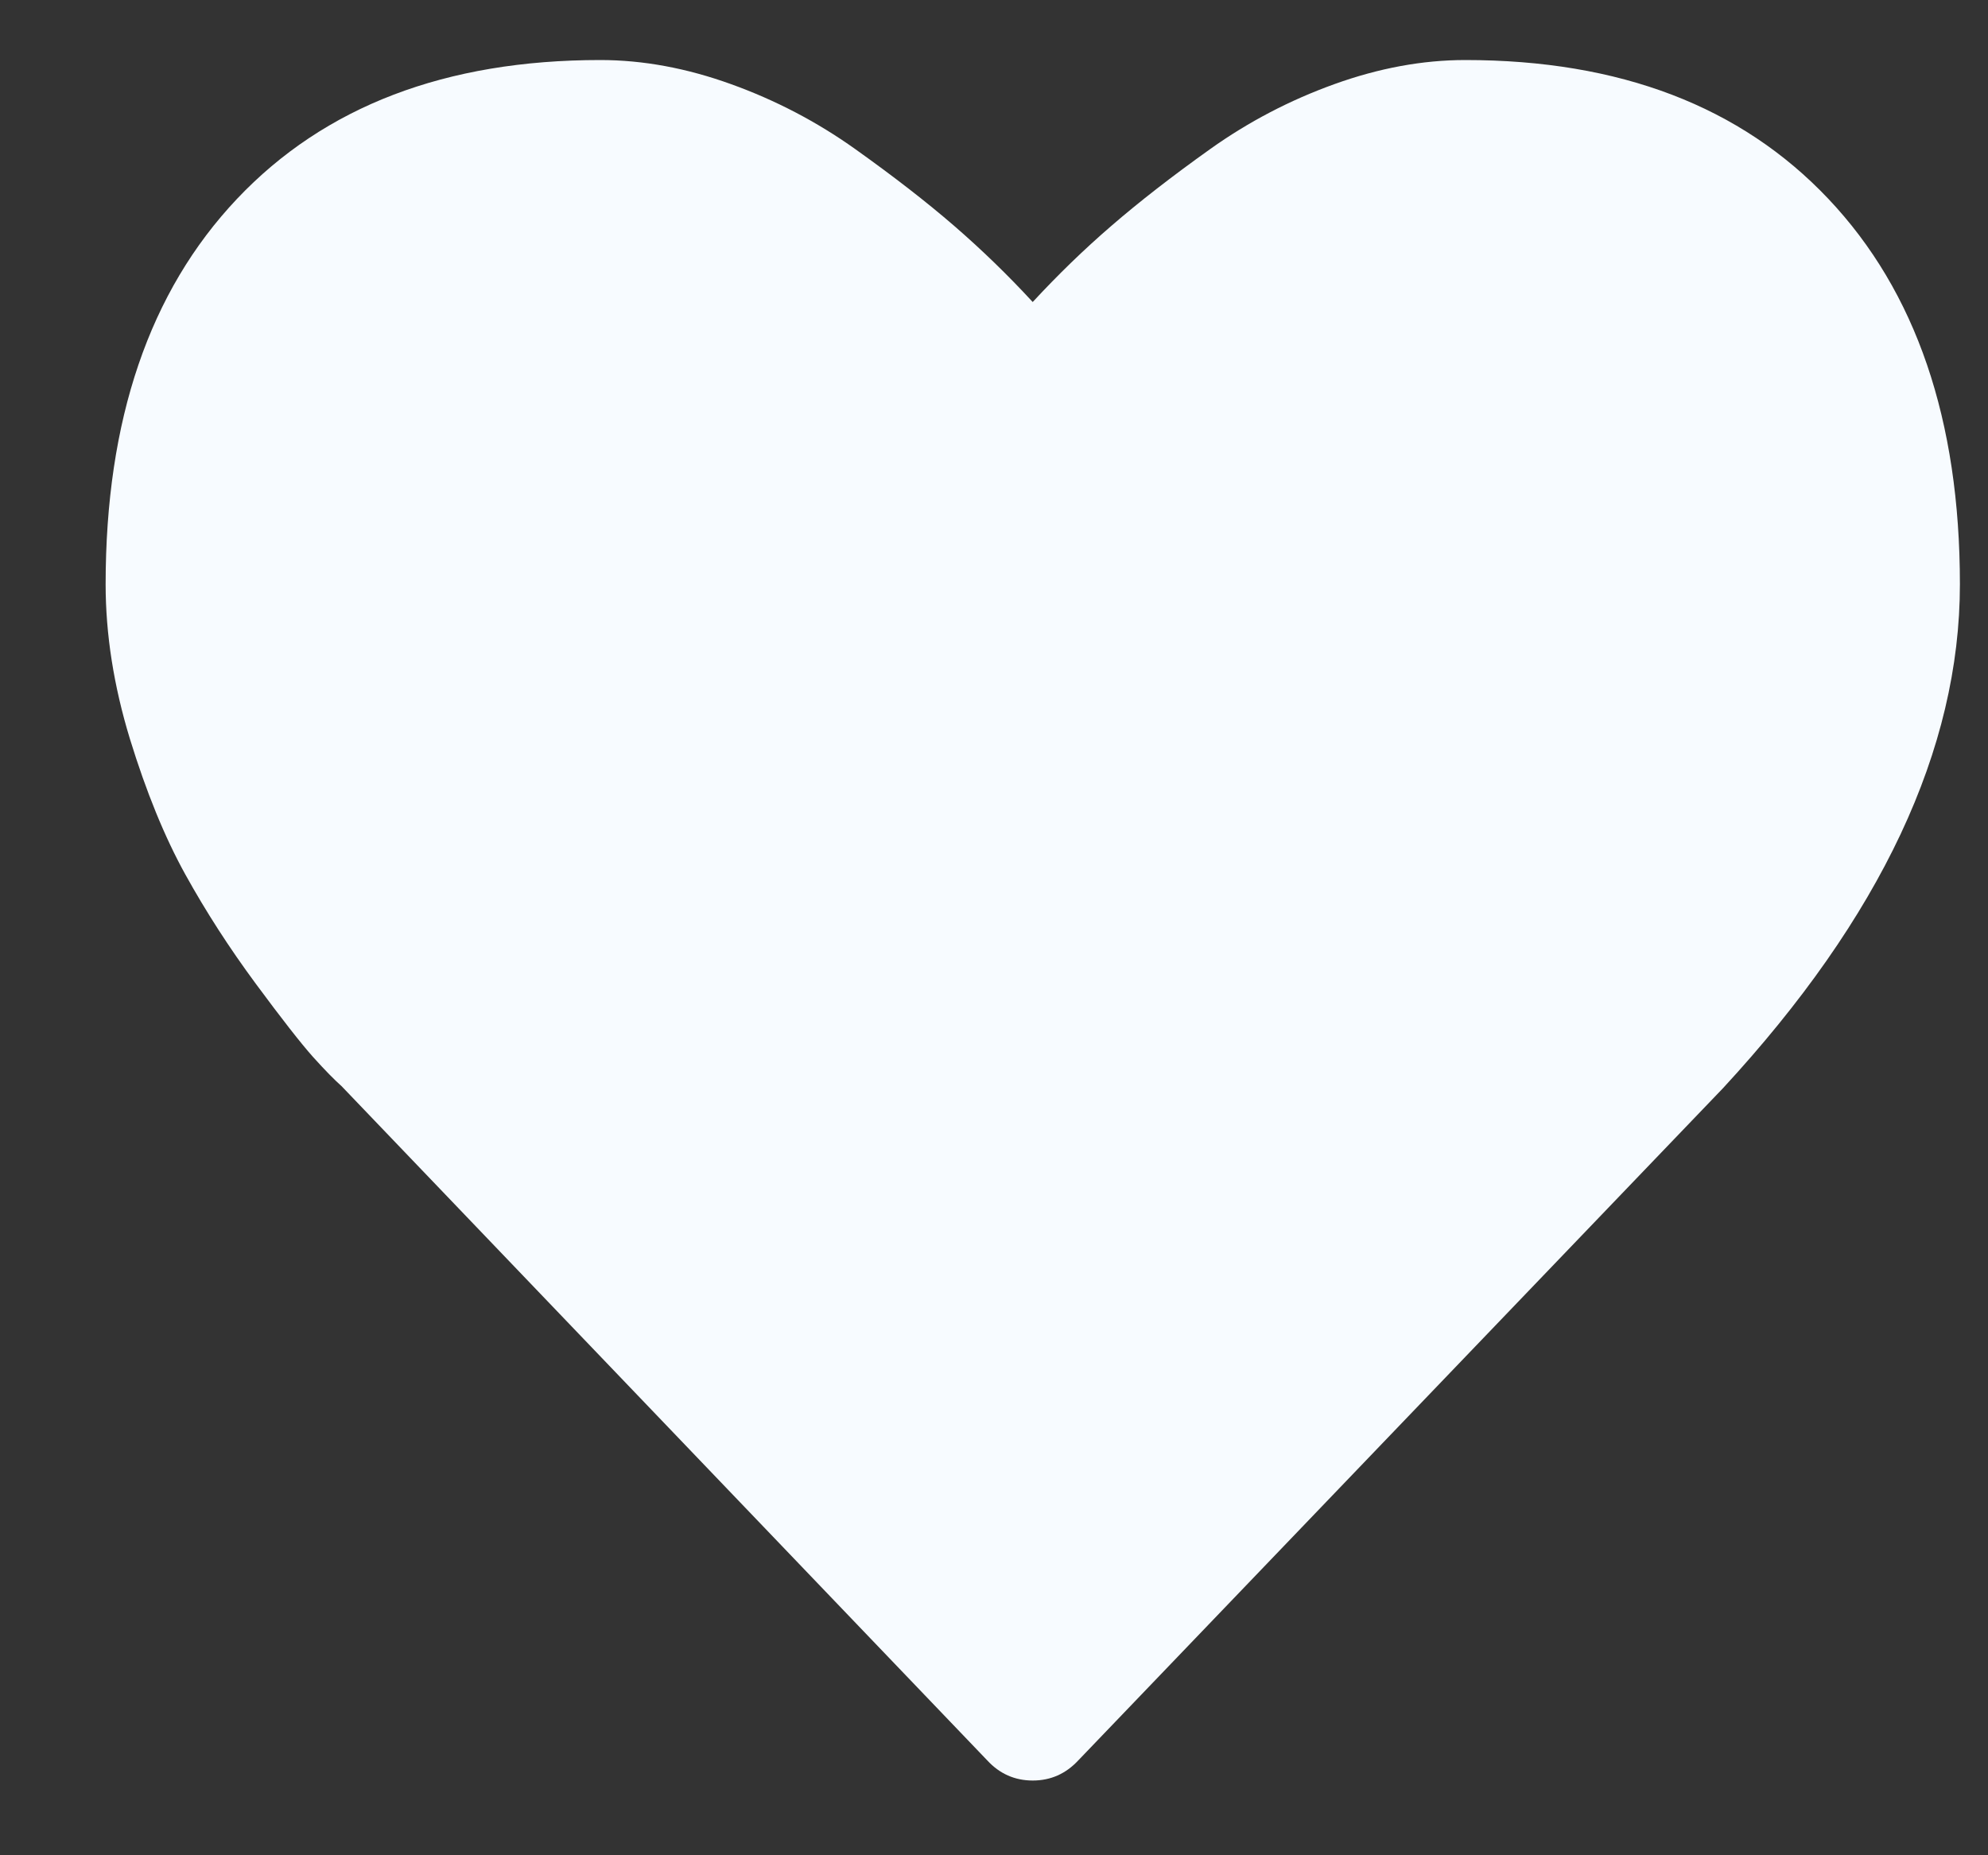 <?xml version="1.0" encoding="UTF-8" standalone="no"?><svg width='15' height='14' viewBox='0 0 15 14' fill='none' xmlns='http://www.w3.org/2000/svg'>
<rect x="0" y="0" width="15" height="14" fill="#333333" stroke="none"/>
<path d='M7.792 13.436C7.657 13.436 7.542 13.385 7.449 13.284L2.577 8.196C2.525 8.15 2.453 8.077 2.362 7.976C2.271 7.874 2.127 7.69 1.929 7.422C1.731 7.154 1.554 6.88 1.398 6.598C1.242 6.316 1.103 5.975 0.98 5.575C0.858 5.175 0.797 4.786 0.797 4.409C0.797 3.169 1.127 2.2 1.788 1.501C2.449 0.802 3.363 0.453 4.529 0.453C4.852 0.453 5.181 0.514 5.516 0.635C5.852 0.756 6.164 0.919 6.453 1.125C6.742 1.331 6.991 1.524 7.199 1.704C7.407 1.884 7.605 2.076 7.792 2.279C7.98 2.076 8.177 1.884 8.386 1.704C8.594 1.524 8.842 1.331 9.131 1.125C9.42 0.919 9.732 0.756 10.068 0.635C10.404 0.514 10.733 0.453 11.056 0.453C12.222 0.453 13.135 0.802 13.796 1.501C14.457 2.2 14.788 3.169 14.788 4.409C14.788 5.654 14.192 6.922 13 8.212L8.136 13.284C8.042 13.385 7.928 13.436 7.792 13.436Z' fill='#F7FBFF'/>
</svg>
